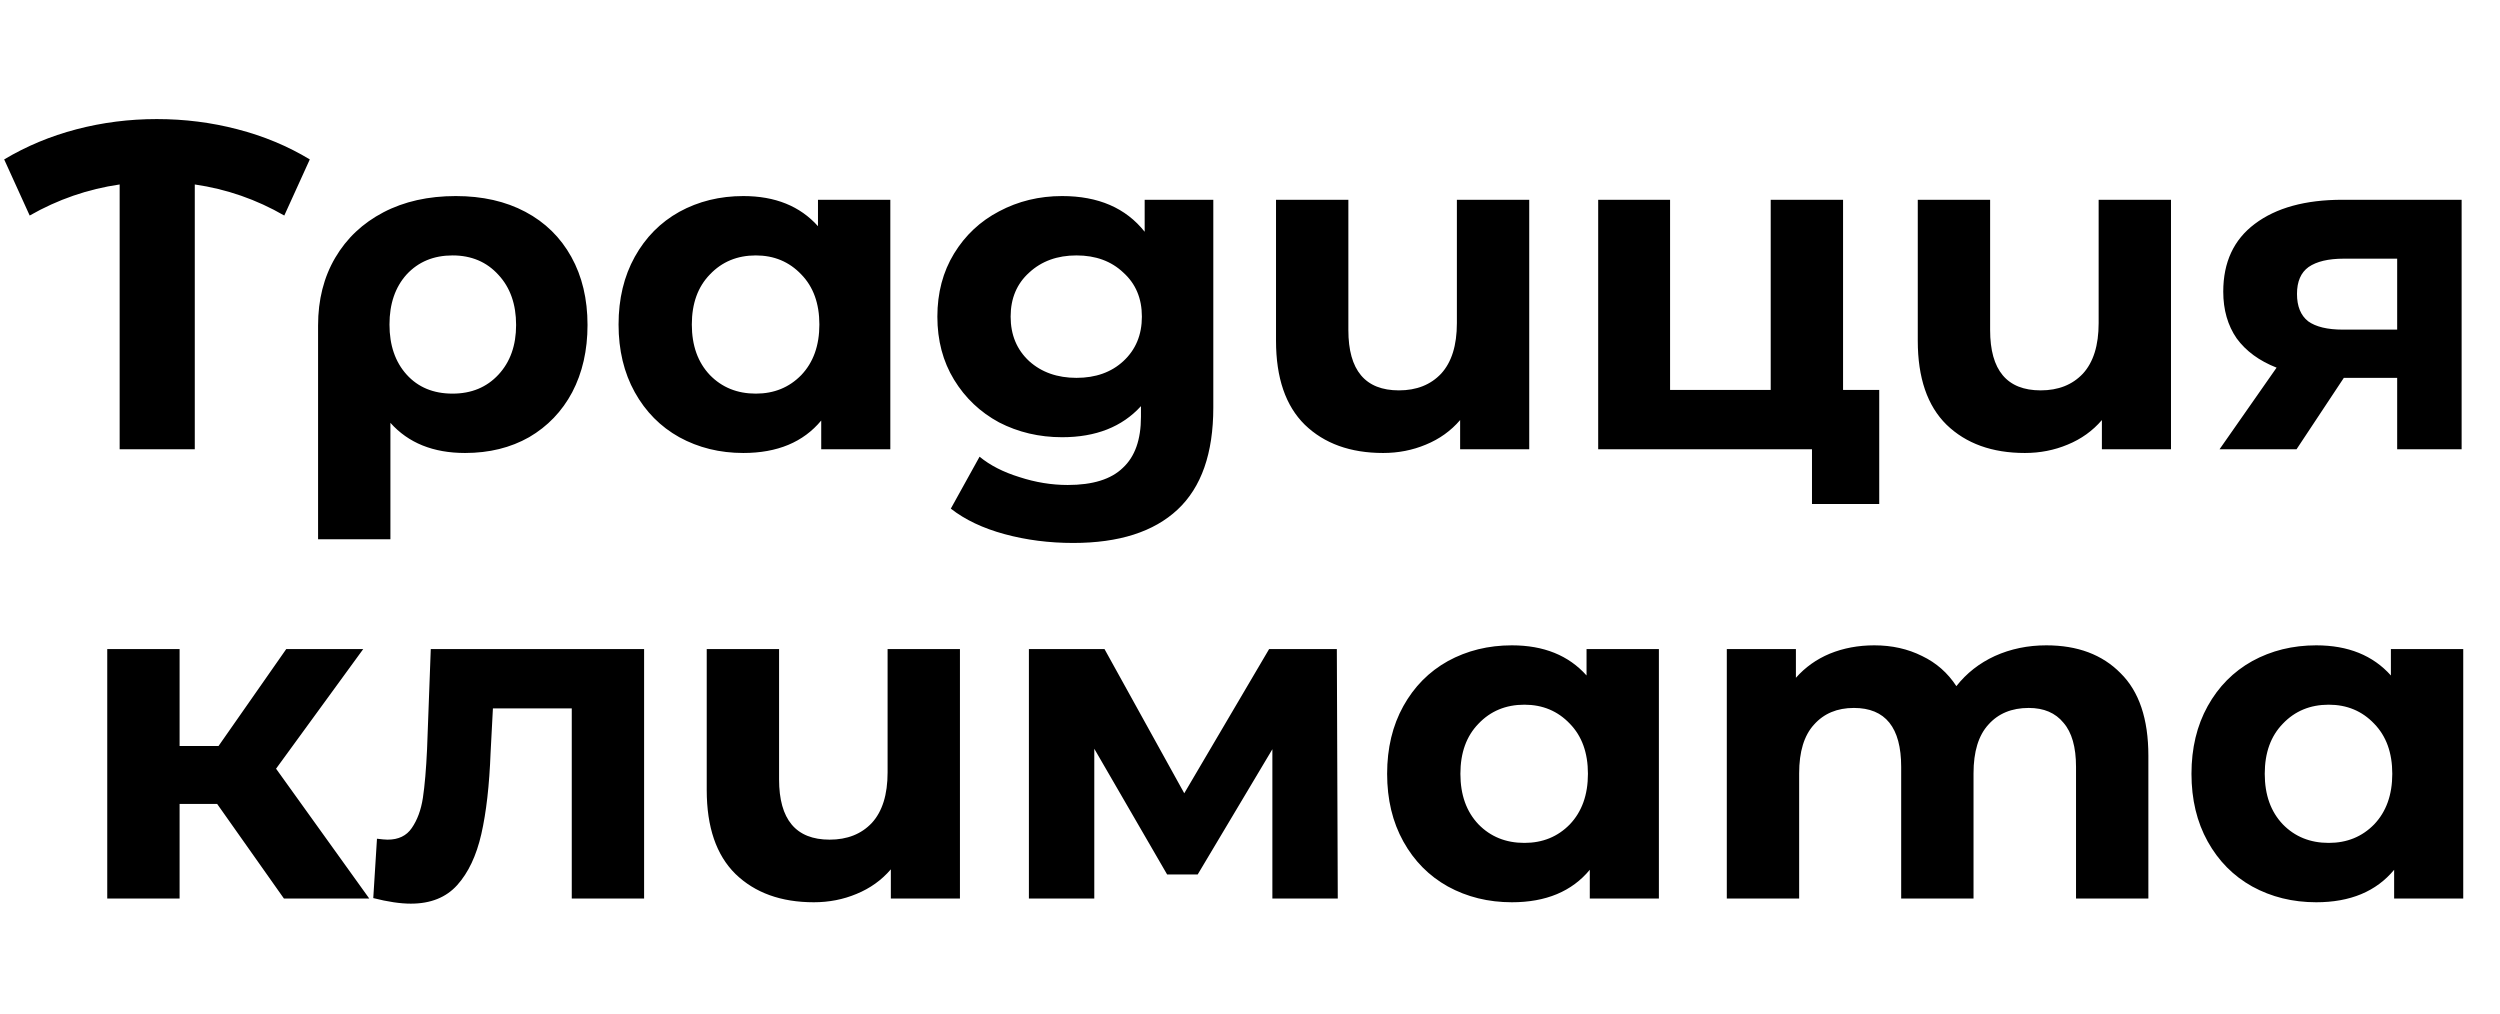 <svg width="345" height="140" viewBox="0 0 345 140" fill="none" xmlns="http://www.w3.org/2000/svg">
<path d="M29.968 110.944H24.784V124H14.8V89.568H24.784V102.944H30.16L39.504 89.568H50.128L38.096 106.08L50.96 124H39.184L29.968 110.944ZM88.886 89.568V124H78.903V97.76H68.022L67.703 103.84C67.532 108.363 67.105 112.117 66.422 115.104C65.74 118.091 64.63 120.437 63.094 122.144C61.559 123.851 59.425 124.704 56.694 124.704C55.244 124.704 53.516 124.448 51.511 123.936L52.023 115.744C52.705 115.829 53.196 115.872 53.495 115.872C54.988 115.872 56.097 115.339 56.822 114.272C57.59 113.163 58.102 111.776 58.358 110.112C58.614 108.405 58.806 106.165 58.934 103.392L59.447 89.568H88.886ZM132.472 89.568V124H122.936V119.968C121.656 121.461 120.077 122.592 118.2 123.36C116.365 124.128 114.402 124.512 112.312 124.512C107.789 124.512 104.184 123.211 101.496 120.608C98.85 118.005 97.528 114.144 97.528 109.024V89.568H107.512V107.552C107.512 113.099 109.837 115.872 114.488 115.872C116.92 115.872 118.861 115.104 120.312 113.568C121.762 111.989 122.488 109.664 122.488 106.592V89.568H132.472ZM175.588 124V103.392L165.284 120.672H161.06L151.012 103.328V124H141.988V89.568H152.42L163.428 109.472L175.14 89.568H184.484L184.612 124H175.588ZM228.927 89.568V124H219.391V120.032C216.916 123.019 213.332 124.512 208.639 124.512C205.396 124.512 202.452 123.787 199.807 122.336C197.204 120.885 195.156 118.816 193.663 116.128C192.17 113.44 191.423 110.325 191.423 106.784C191.423 103.243 192.17 100.128 193.663 97.44C195.156 94.752 197.204 92.683 199.807 91.232C202.452 89.781 205.396 89.056 208.639 89.056C213.034 89.056 216.468 90.443 218.943 93.216V89.568H228.927ZM210.367 116.32C212.884 116.32 214.975 115.467 216.639 113.76C218.303 112.011 219.135 109.685 219.135 106.784C219.135 103.883 218.303 101.579 216.639 99.872C214.975 98.123 212.884 97.248 210.367 97.248C207.807 97.248 205.695 98.123 204.031 99.872C202.367 101.579 201.535 103.883 201.535 106.784C201.535 109.685 202.367 112.011 204.031 113.76C205.695 115.467 207.807 116.32 210.367 116.32ZM282.395 89.056C286.704 89.056 290.117 90.336 292.635 92.896C295.195 95.413 296.475 99.211 296.475 104.288V124H286.491V105.824C286.491 103.093 285.915 101.067 284.763 99.744C283.653 98.379 282.053 97.696 279.963 97.696C277.616 97.696 275.76 98.464 274.395 100C273.029 101.493 272.347 103.733 272.347 106.72V124H262.363V105.824C262.363 100.405 260.187 97.696 255.835 97.696C253.531 97.696 251.696 98.464 250.331 100C248.965 101.493 248.283 103.733 248.283 106.72V124H238.299V89.568H247.835V93.536C249.115 92.085 250.672 90.976 252.507 90.208C254.384 89.44 256.432 89.056 258.651 89.056C261.083 89.056 263.28 89.547 265.243 90.528C267.205 91.467 268.784 92.853 269.979 94.688C271.387 92.896 273.157 91.509 275.291 90.528C277.467 89.547 279.835 89.056 282.395 89.056ZM339.927 89.568V124H330.391V120.032C327.916 123.019 324.332 124.512 319.639 124.512C316.396 124.512 313.452 123.787 310.807 122.336C308.204 120.885 306.156 118.816 304.663 116.128C303.17 113.44 302.423 110.325 302.423 106.784C302.423 103.243 303.17 100.128 304.663 97.44C306.156 94.752 308.204 92.683 310.807 91.232C313.452 89.781 316.396 89.056 319.639 89.056C324.034 89.056 327.468 90.443 329.943 93.216V89.568H339.927ZM321.367 116.32C323.884 116.32 325.975 115.467 327.639 113.76C329.303 112.011 330.135 109.685 330.135 106.784C330.135 103.883 329.303 101.579 327.639 99.872C325.975 98.123 323.884 97.248 321.367 97.248C318.807 97.248 316.695 98.123 315.031 99.872C313.367 101.579 312.535 103.883 312.535 106.784C312.535 109.685 313.367 112.011 315.031 113.76C316.695 115.467 318.807 116.32 321.367 116.32Z" fill="black"/>
<path d="M39.232 29.744C35.392 27.525 31.275 26.096 26.88 25.456V62H16.512V25.456C12.117 26.096 7.979 27.525 4.096 29.744L0.576 22C3.648 20.165 6.976 18.779 10.56 17.84C14.144 16.901 17.835 16.432 21.632 16.432C25.472 16.432 29.184 16.901 32.768 17.84C36.395 18.779 39.723 20.165 42.752 22L39.232 29.744ZM62.901 27.056C66.571 27.056 69.771 27.781 72.501 29.232C75.232 30.683 77.344 32.752 78.838 35.44C80.331 38.128 81.078 41.264 81.078 44.848C81.078 48.347 80.374 51.44 78.966 54.128C77.558 56.773 75.573 58.843 73.013 60.336C70.454 61.787 67.51 62.512 64.181 62.512C59.787 62.512 56.352 61.125 53.877 58.352V74.416H43.894V44.912C43.894 41.371 44.683 38.256 46.261 35.568C47.84 32.88 50.059 30.789 52.917 29.296C55.776 27.803 59.104 27.056 62.901 27.056ZM62.453 54.32C65.056 54.32 67.168 53.445 68.79 51.696C70.411 49.947 71.222 47.664 71.222 44.848C71.222 41.989 70.411 39.685 68.79 37.936C67.168 36.144 65.056 35.248 62.453 35.248C59.851 35.248 57.739 36.123 56.117 37.872C54.539 39.621 53.749 41.925 53.749 44.784C53.749 47.643 54.539 49.947 56.117 51.696C57.696 53.445 59.808 54.32 62.453 54.32ZM122.865 27.568V62H113.329V58.032C110.854 61.019 107.27 62.512 102.577 62.512C99.334 62.512 96.39 61.787 93.745 60.336C91.142 58.885 89.094 56.816 87.6 54.128C86.107 51.44 85.361 48.325 85.361 44.784C85.361 41.243 86.107 38.128 87.6 35.44C89.094 32.752 91.142 30.683 93.745 29.232C96.39 27.781 99.334 27.056 102.577 27.056C106.971 27.056 110.406 28.443 112.881 31.216V27.568H122.865ZM104.305 54.32C106.822 54.32 108.913 53.467 110.577 51.76C112.241 50.011 113.073 47.685 113.073 44.784C113.073 41.883 112.241 39.579 110.577 37.872C108.913 36.123 106.822 35.248 104.305 35.248C101.745 35.248 99.632 36.123 97.969 37.872C96.305 39.579 95.472 41.883 95.472 44.784C95.472 47.685 96.305 50.011 97.969 51.76C99.632 53.467 101.745 54.32 104.305 54.32ZM167.436 27.568V56.24C167.436 62.555 165.793 67.248 162.508 70.32C159.223 73.392 154.423 74.928 148.108 74.928C144.78 74.928 141.623 74.523 138.636 73.712C135.649 72.901 133.175 71.728 131.212 70.192L135.18 63.024C136.631 64.219 138.465 65.157 140.684 65.84C142.903 66.565 145.121 66.928 147.34 66.928C150.796 66.928 153.335 66.139 154.956 64.56C156.62 63.024 157.452 60.677 157.452 57.52V56.048C154.849 58.907 151.223 60.336 146.572 60.336C143.415 60.336 140.513 59.653 137.868 58.288C135.265 56.88 133.196 54.917 131.66 52.4C130.124 49.883 129.356 46.981 129.356 43.696C129.356 40.411 130.124 37.509 131.66 34.992C133.196 32.475 135.265 30.533 137.868 29.168C140.513 27.76 143.415 27.056 146.572 27.056C151.564 27.056 155.361 28.699 157.964 31.984V27.568H167.436ZM148.556 52.144C151.201 52.144 153.356 51.376 155.02 49.84C156.727 48.261 157.58 46.213 157.58 43.696C157.58 41.179 156.727 39.152 155.02 37.616C153.356 36.037 151.201 35.248 148.556 35.248C145.911 35.248 143.735 36.037 142.028 37.616C140.321 39.152 139.468 41.179 139.468 43.696C139.468 46.213 140.321 48.261 142.028 49.84C143.735 51.376 145.911 52.144 148.556 52.144ZM211.034 27.568V62H201.498V57.968C200.218 59.461 198.639 60.592 196.762 61.36C194.927 62.128 192.965 62.512 190.874 62.512C186.351 62.512 182.746 61.211 180.058 58.608C177.413 56.005 176.09 52.144 176.09 47.024V27.568H186.074V45.552C186.074 51.099 188.399 53.872 193.05 53.872C195.482 53.872 197.423 53.104 198.874 51.568C200.325 49.989 201.05 47.664 201.05 44.592V27.568H211.034ZM259.334 53.808V69.552H250.054V62H220.55V27.568H230.47V53.808H244.358V27.568H254.342V53.808H259.334ZM299.597 27.568V62H290.061V57.968C288.781 59.461 287.202 60.592 285.325 61.36C283.49 62.128 281.527 62.512 279.437 62.512C274.914 62.512 271.309 61.211 268.621 58.608C265.975 56.005 264.653 52.144 264.653 47.024V27.568H274.637V45.552C274.637 51.099 276.962 53.872 281.613 53.872C284.045 53.872 285.986 53.104 287.437 51.568C288.887 49.989 289.613 47.664 289.613 44.592V27.568H299.597ZM339.705 27.568V62H330.809V52.144H323.449L316.921 62H306.297L314.169 50.736C311.779 49.797 309.945 48.453 308.665 46.704C307.427 44.912 306.809 42.757 306.809 40.24C306.809 36.187 308.259 33.072 311.161 30.896C314.105 28.677 318.137 27.568 323.257 27.568H339.705ZM323.449 35.696C321.315 35.696 319.694 36.08 318.585 36.848C317.518 37.616 316.985 38.853 316.985 40.56C316.985 42.267 317.497 43.525 318.521 44.336C319.587 45.104 321.187 45.488 323.321 45.488H330.809V35.696H323.449Z" fill="black"/>
</svg>
